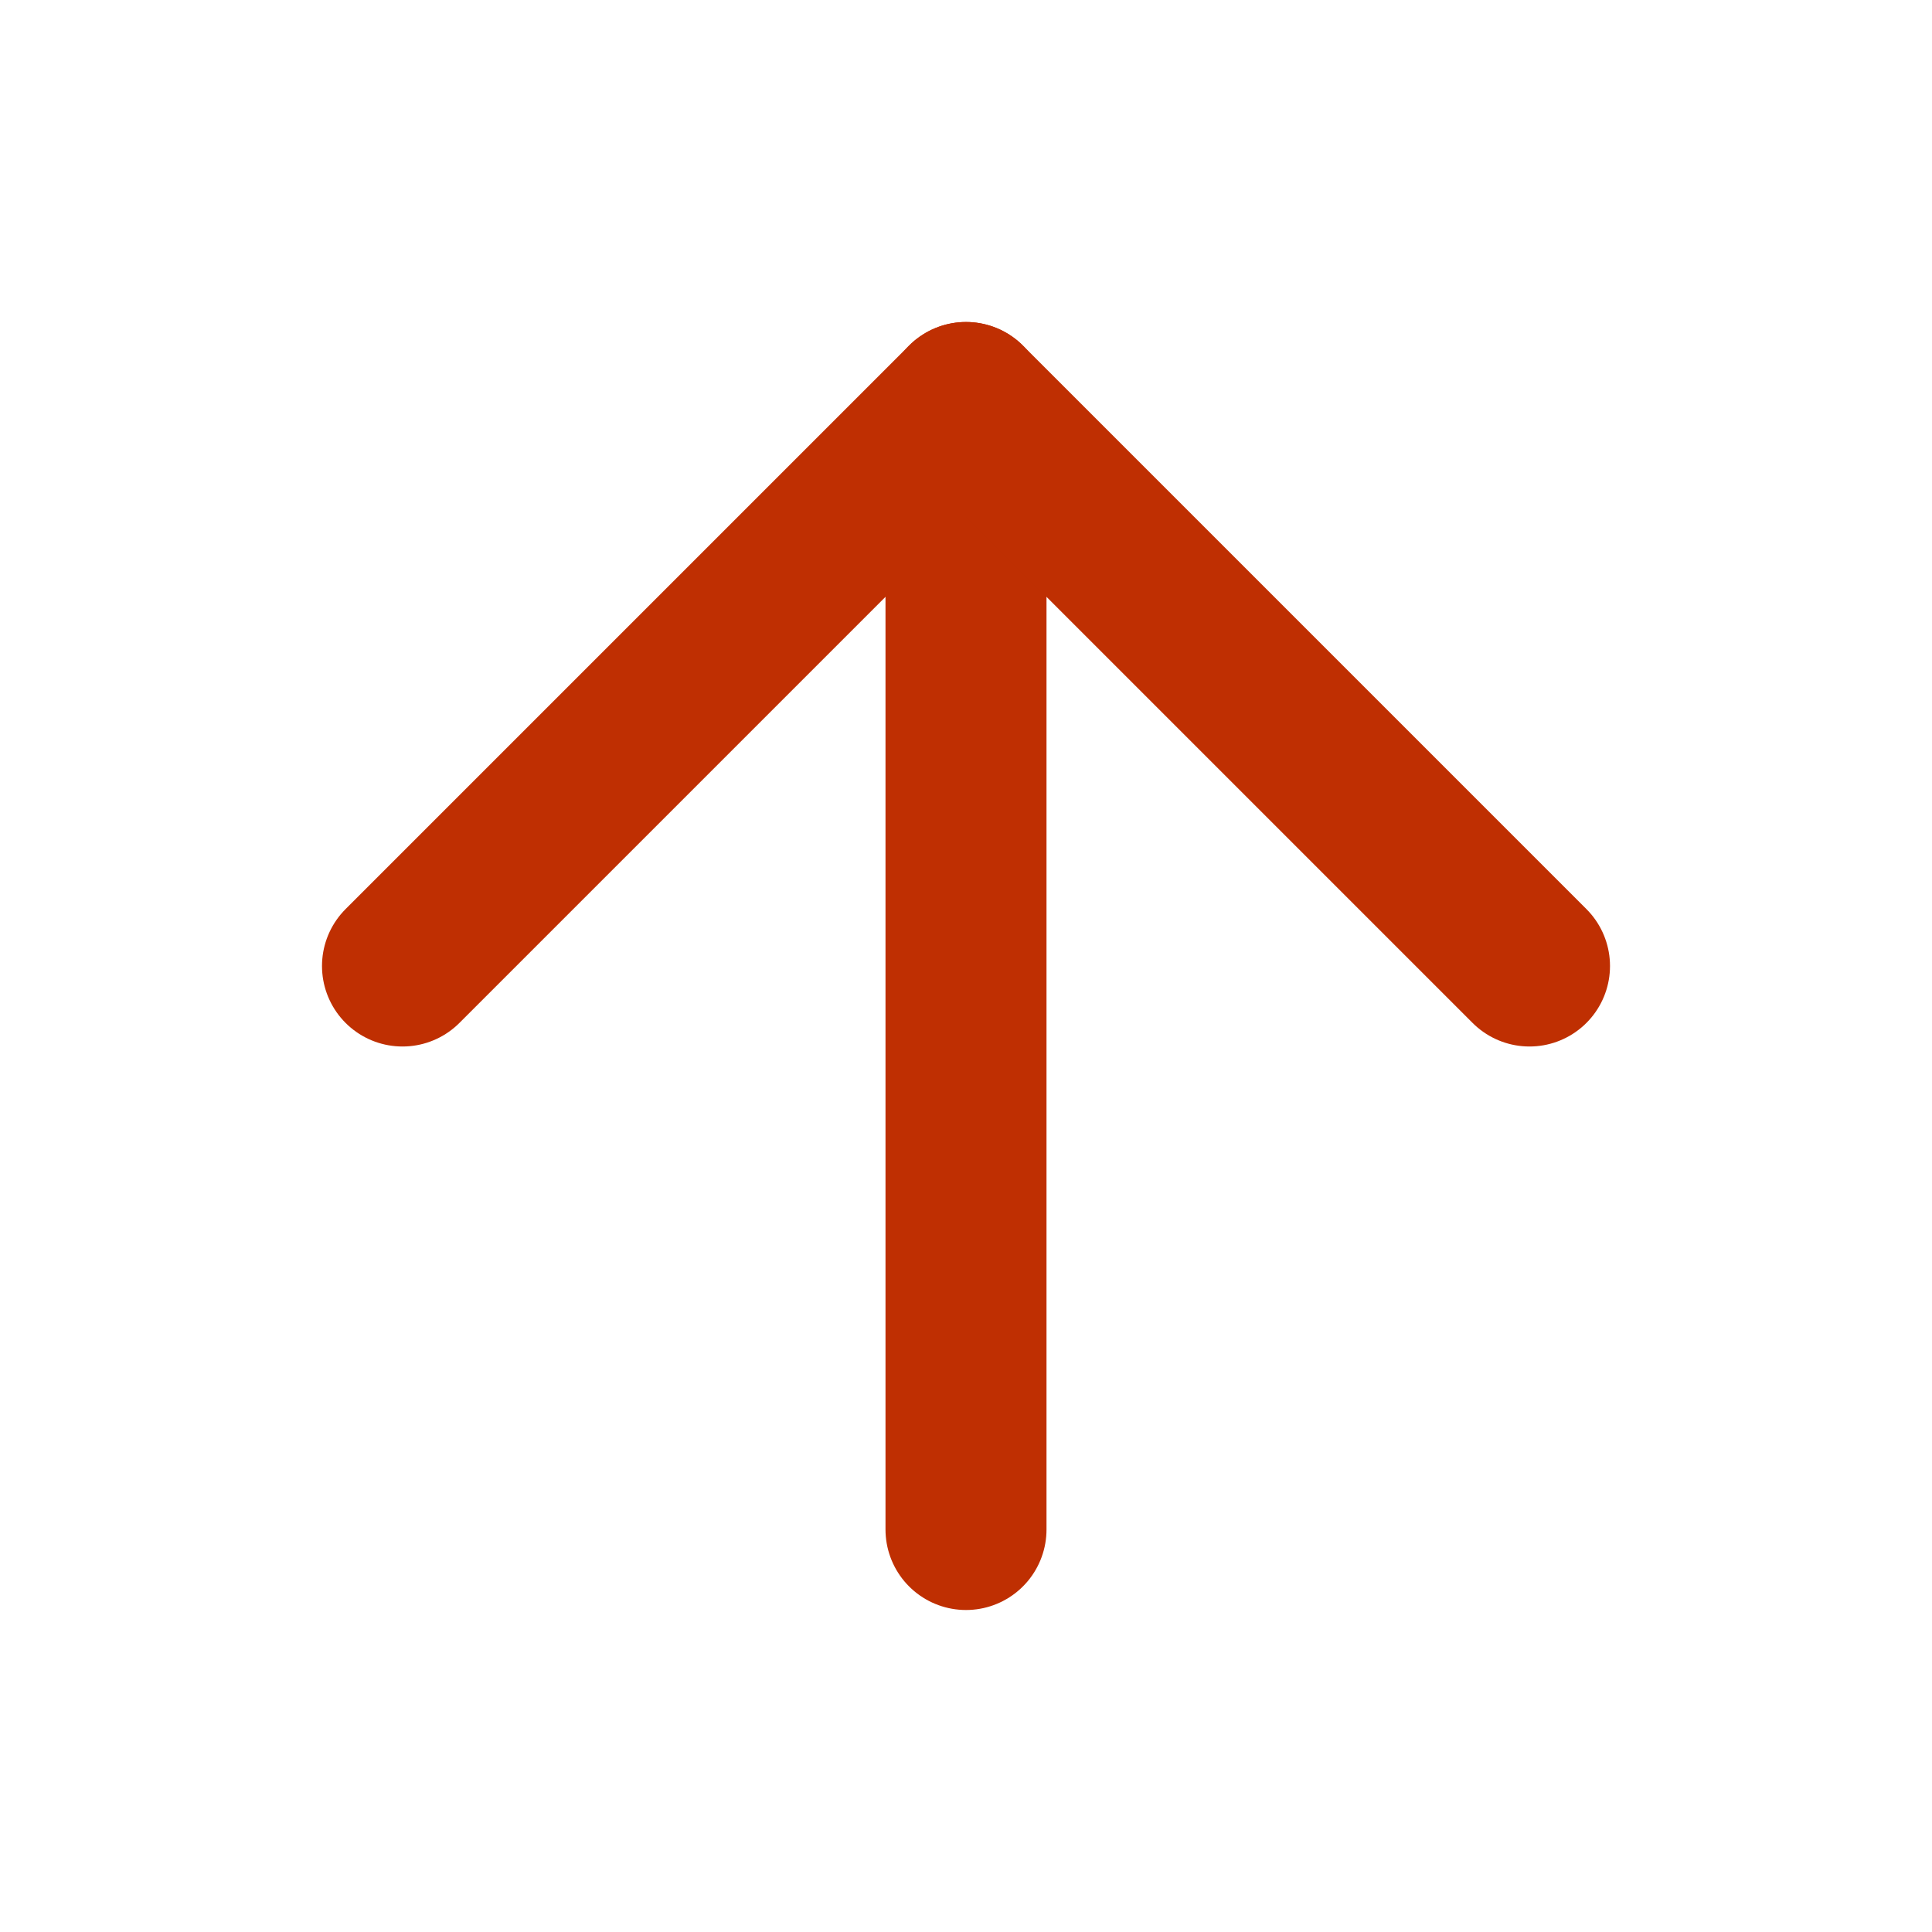 <svg width="24" height="24" viewBox="0 0 24 24" fill="none" xmlns="http://www.w3.org/2000/svg">
<path d="M12 19V5" stroke="#BF2F02" stroke-width="2" stroke-linecap="round" stroke-linejoin="round"/>
<path d="M5 12L12 5L19 12" stroke="#BF2F02" stroke-width="2" stroke-linecap="round" stroke-linejoin="round"/>
</svg>

